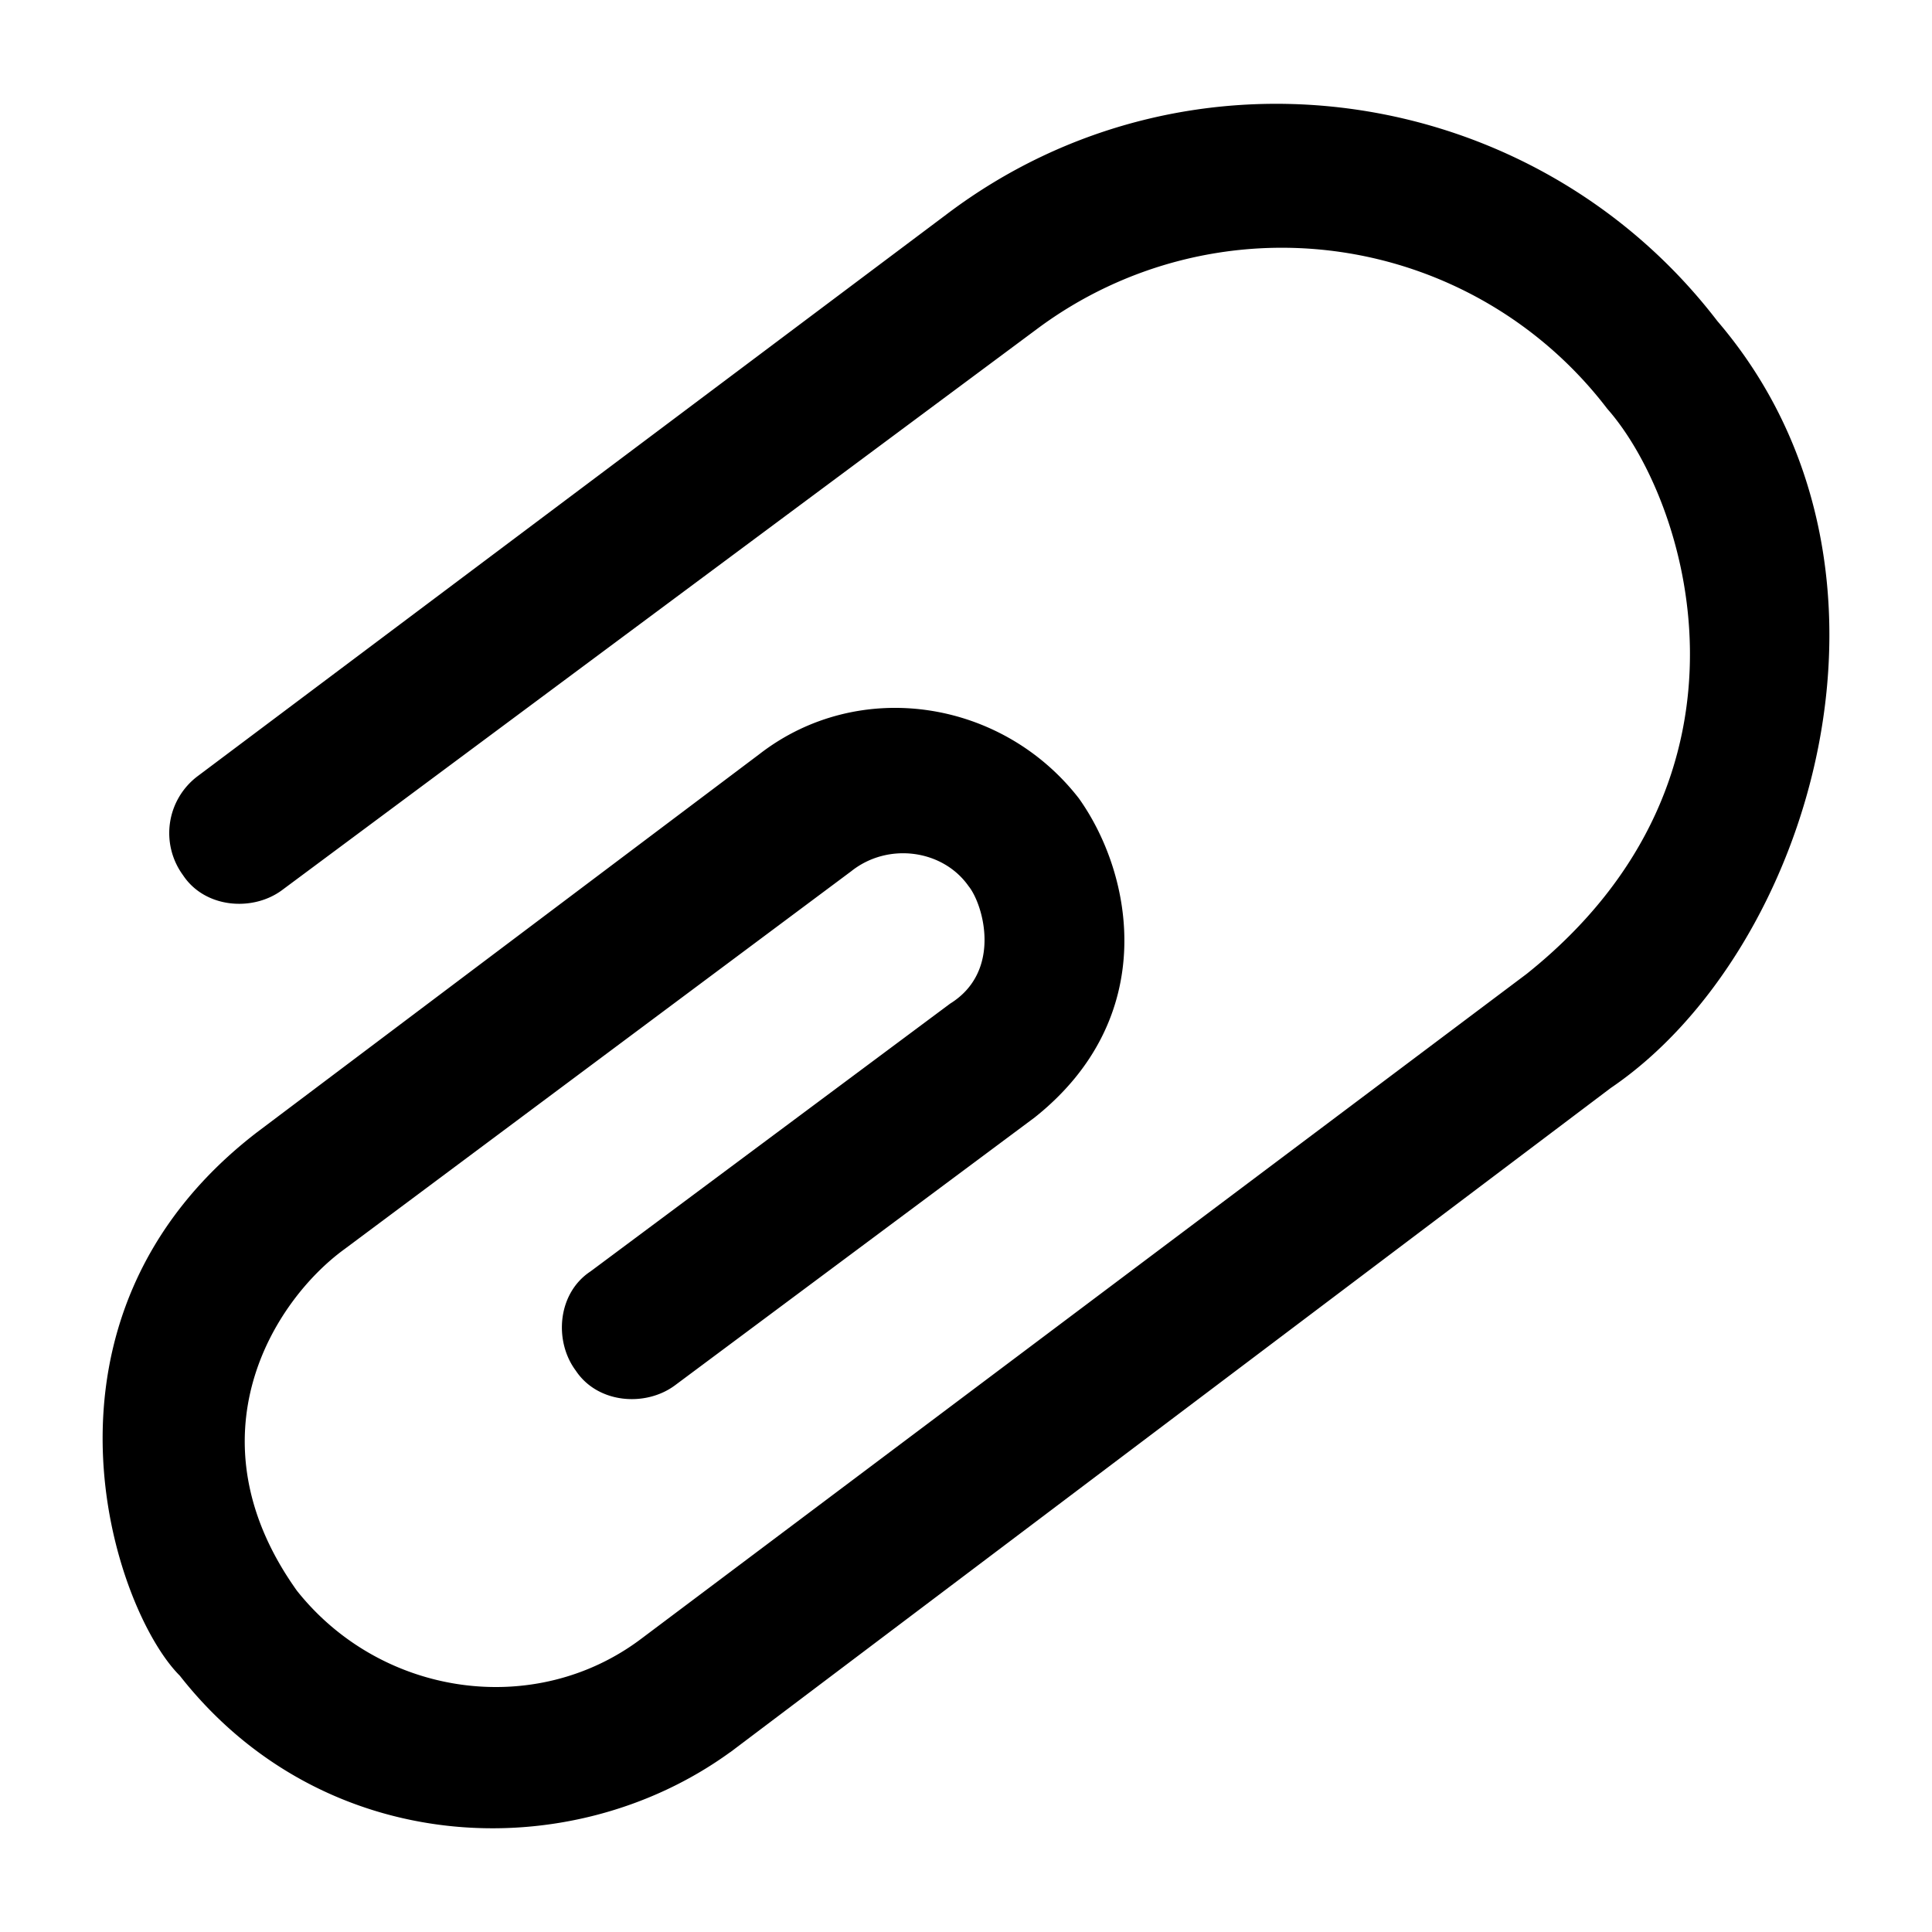 <svg xmlns="http://www.w3.org/2000/svg" viewBox="0 0 15 15" width="15" height="15">
  <path d="M5.67 13.604l6.836-5.157c1.548-1.05 2.474-4.032.827-5.955C11.91.637 9.23.24 7.348 1.665l-5.812 4.36a.553.553 0 00-.115.77c.17.257.542.285.77.115l5.87-4.363a3.179 3.179 0 014.418.627c.616.696 1.304 2.846-.627 4.388L4.983 12.72c-.827.627-2.024.454-2.678-.37-.852-1.194-.178-2.254.37-2.652l3.933-2.933c.285-.228.712-.17.912.115.115.142.263.66-.143.912L4.585 9.871c-.258.17-.285.542-.115.77.17.257.542.284.77.115l2.793-2.08c.973-.774.767-1.884.343-2.478-.598-.77-1.71-.94-2.48-.343L1.994 8.792C.114 10.24.884 12.5 1.396 13.01c1.11 1.416 3.03 1.496 4.273.594z" fill="currentColor"></path>
</svg>